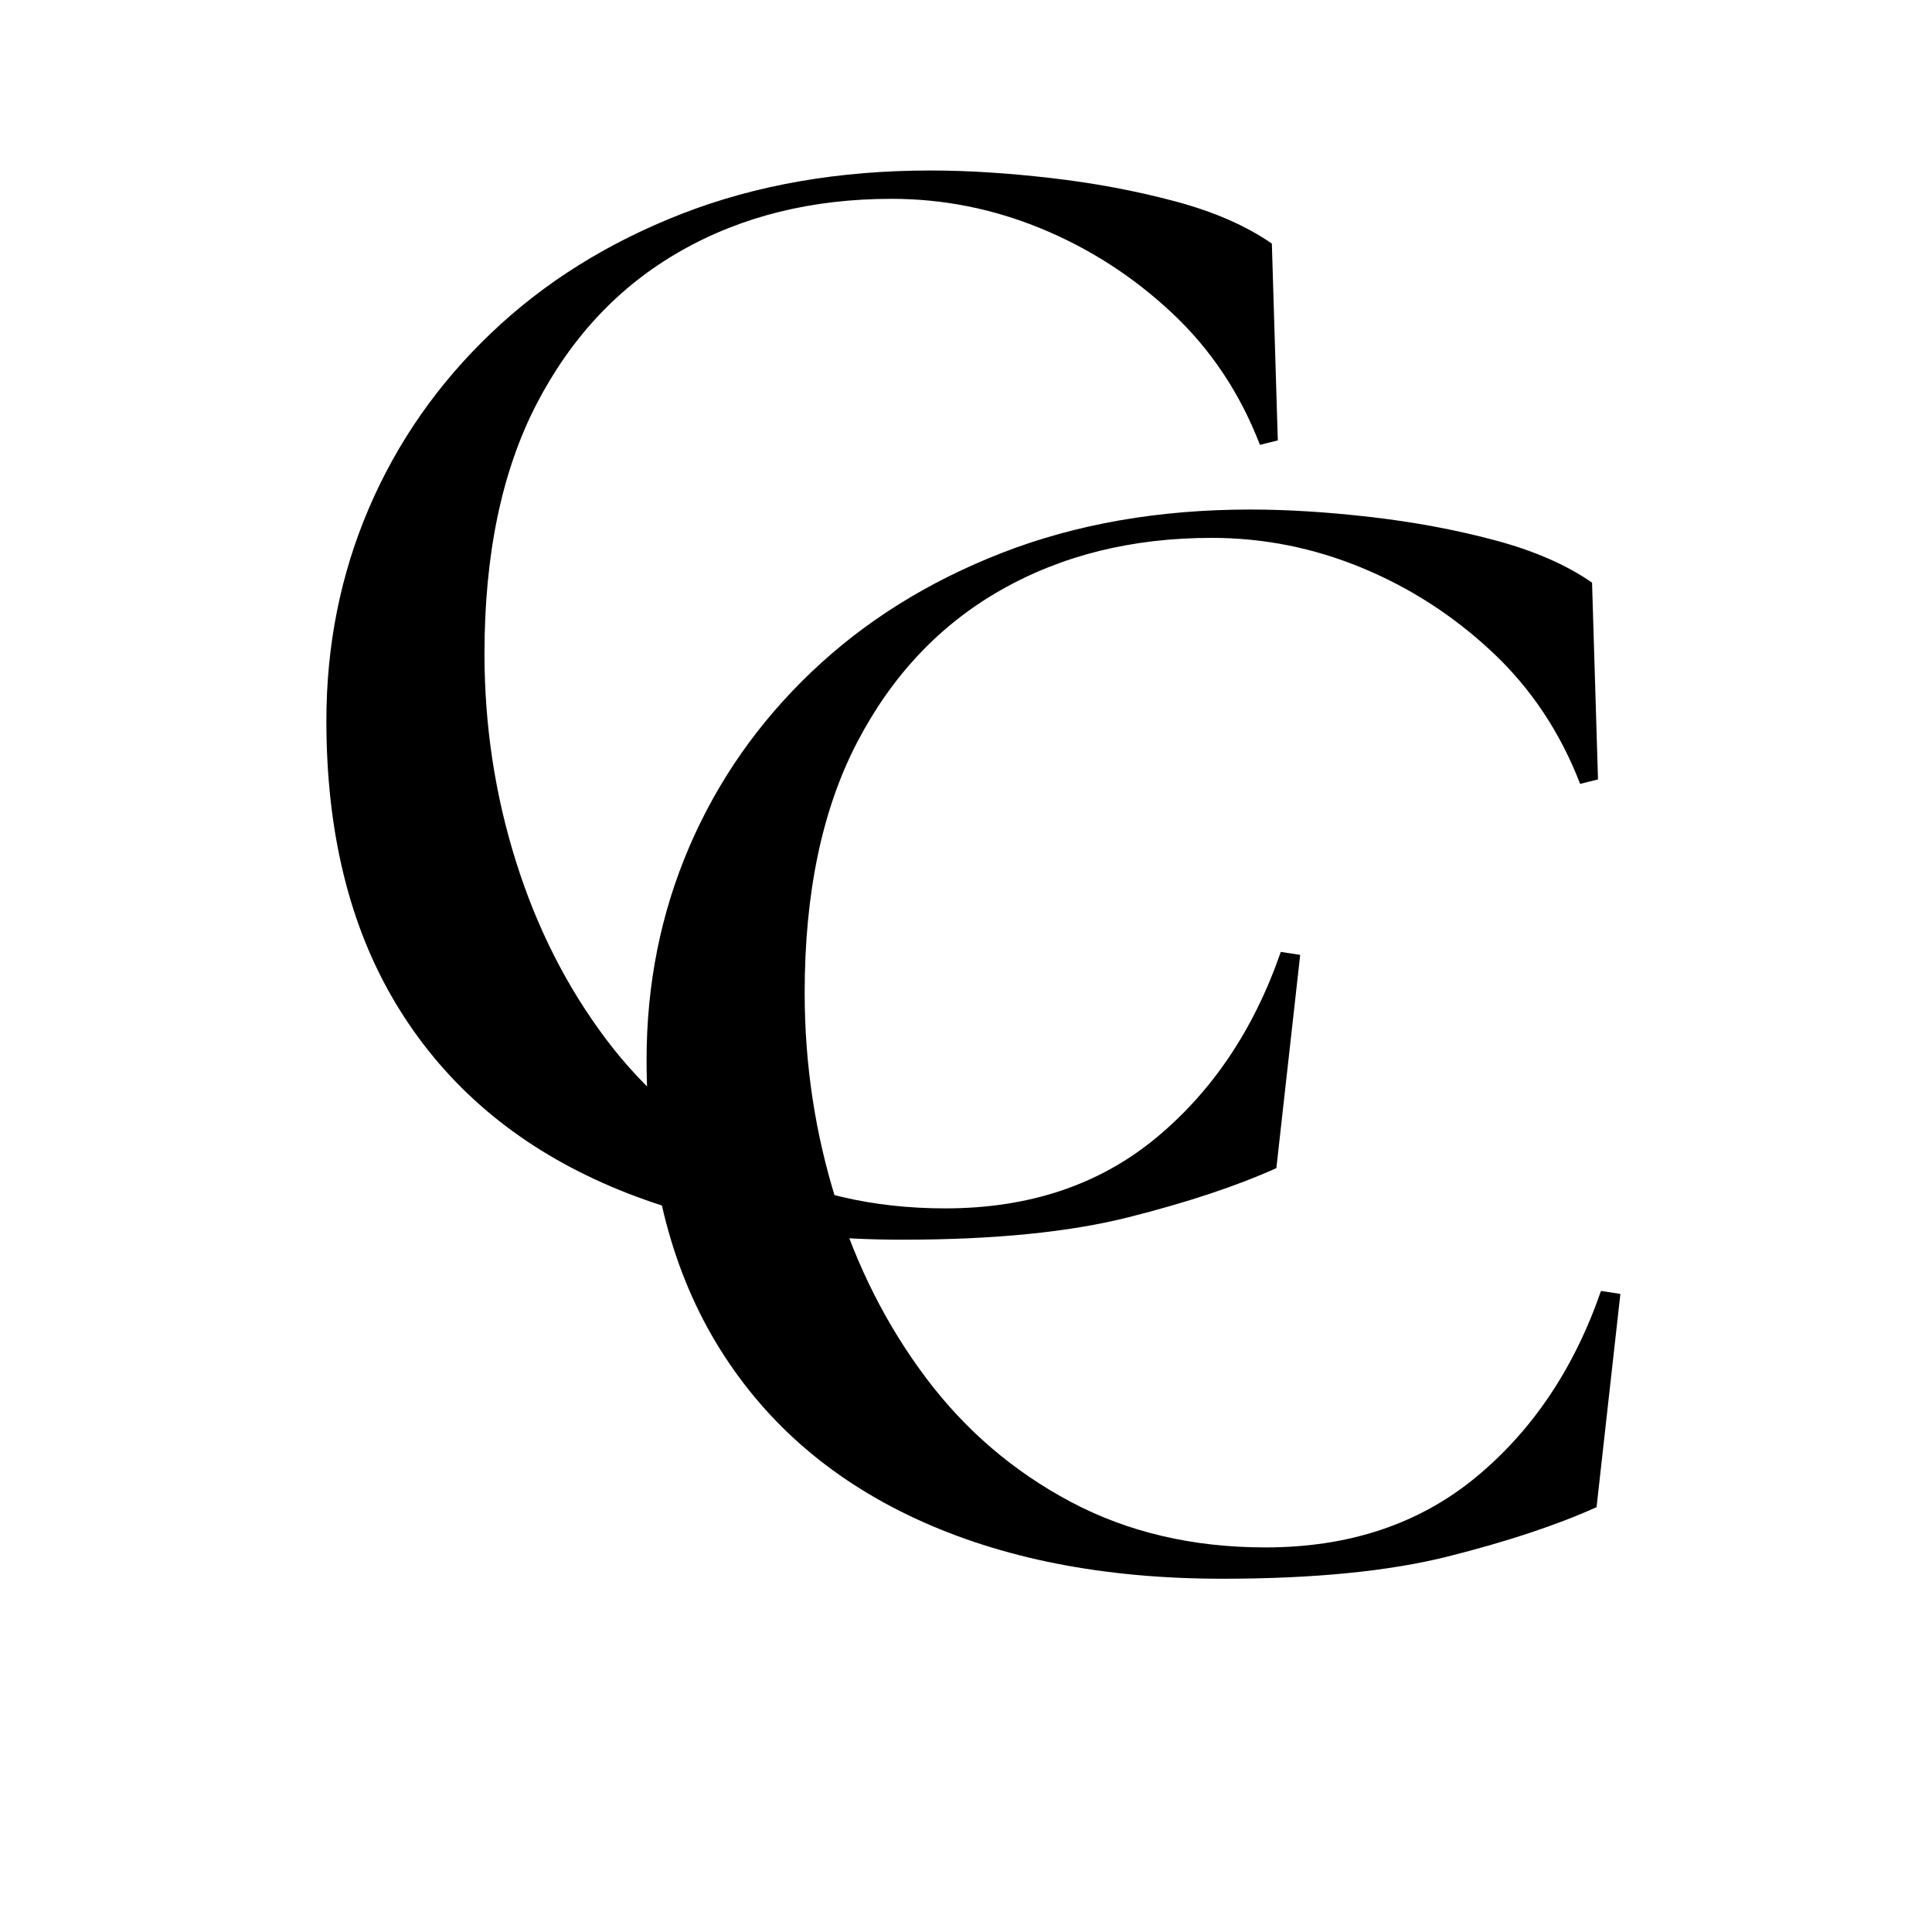 <svg xmlns="http://www.w3.org/2000/svg" xmlns:xlink="http://www.w3.org/1999/xlink" width="500" zoomAndPan="magnify" viewBox="0 0 375 375" height="500" preserveAspectRatio="xMidYMid meet" version="1.0"><defs><g/></defs><rect x="-37.5" width="450" fill="#ffffff" y="-37.5" height="450" fill-opacity="1"/><rect x="-37.5" width="450" fill="#ffffff" y="-37.5" height="450" fill-opacity="1"/><g fill="#000000" fill-opacity="1"><g transform="translate(47.725, 237.734)"><g><path d="M 127.359 2.891 C 104.398 2.891 84.523 -1.016 67.734 -8.828 C 50.941 -16.641 38.055 -28.023 29.078 -42.984 C 20.109 -57.941 15.625 -76.223 15.625 -97.828 C 15.625 -112.492 18.375 -126.242 23.875 -139.078 C 29.375 -151.91 37.285 -163.25 47.609 -173.094 C 57.93 -182.938 70.281 -190.656 84.656 -196.25 C 99.039 -201.844 115.109 -204.641 132.859 -204.641 C 139.992 -204.641 147.758 -204.156 156.156 -203.188 C 164.551 -202.227 172.562 -200.734 180.188 -198.703 C 187.812 -196.68 194.129 -193.93 199.141 -190.453 L 200.297 -152.25 L 196.828 -151.391 C 192.961 -161.422 187.27 -169.957 179.75 -177 C 172.227 -184.039 163.785 -189.488 154.422 -193.344 C 145.066 -197.207 135.367 -199.141 125.328 -199.141 C 109.891 -199.141 96.238 -195.758 84.375 -189 C 72.508 -182.25 63.195 -172.363 56.438 -159.344 C 49.688 -146.32 46.312 -130.16 46.312 -110.859 C 46.312 -96.961 48.336 -83.551 52.391 -70.625 C 56.441 -57.695 62.281 -46.164 69.906 -36.031 C 77.531 -25.906 86.891 -17.898 97.984 -12.016 C 109.078 -6.129 121.664 -3.188 135.75 -3.188 C 151.957 -3.188 165.562 -7.719 176.562 -16.781 C 187.562 -25.852 195.664 -37.914 200.875 -52.969 L 204.641 -52.391 L 200.016 -11 C 192.297 -7.52 182.691 -4.332 171.203 -1.438 C 159.723 1.445 145.109 2.891 127.359 2.891 Z M 127.359 2.891 "/></g></g></g><g fill="#000000" fill-opacity="1"><g transform="translate(109.874, 303.541)"><g><path d="M 127.359 2.891 C 104.398 2.891 84.523 -1.016 67.734 -8.828 C 50.941 -16.641 38.055 -28.023 29.078 -42.984 C 20.109 -57.941 15.625 -76.223 15.625 -97.828 C 15.625 -112.492 18.375 -126.242 23.875 -139.078 C 29.375 -151.91 37.285 -163.25 47.609 -173.094 C 57.93 -182.938 70.281 -190.656 84.656 -196.25 C 99.039 -201.844 115.109 -204.641 132.859 -204.641 C 139.992 -204.641 147.758 -204.156 156.156 -203.188 C 164.551 -202.227 172.562 -200.734 180.188 -198.703 C 187.812 -196.68 194.129 -193.93 199.141 -190.453 L 200.297 -152.25 L 196.828 -151.391 C 192.961 -161.422 187.27 -169.957 179.75 -177 C 172.227 -184.039 163.785 -189.488 154.422 -193.344 C 145.066 -197.207 135.367 -199.141 125.328 -199.141 C 109.891 -199.141 96.238 -195.758 84.375 -189 C 72.508 -182.25 63.195 -172.363 56.438 -159.344 C 49.688 -146.32 46.312 -130.16 46.312 -110.859 C 46.312 -96.961 48.336 -83.551 52.391 -70.625 C 56.441 -57.695 62.281 -46.164 69.906 -36.031 C 77.531 -25.906 86.891 -17.898 97.984 -12.016 C 109.078 -6.129 121.664 -3.188 135.75 -3.188 C 151.957 -3.188 165.562 -7.719 176.562 -16.781 C 187.562 -25.852 195.664 -37.914 200.875 -52.969 L 204.641 -52.391 L 200.016 -11 C 192.297 -7.52 182.691 -4.332 171.203 -1.438 C 159.723 1.445 145.109 2.891 127.359 2.891 Z M 127.359 2.891 "/></g></g></g></svg>